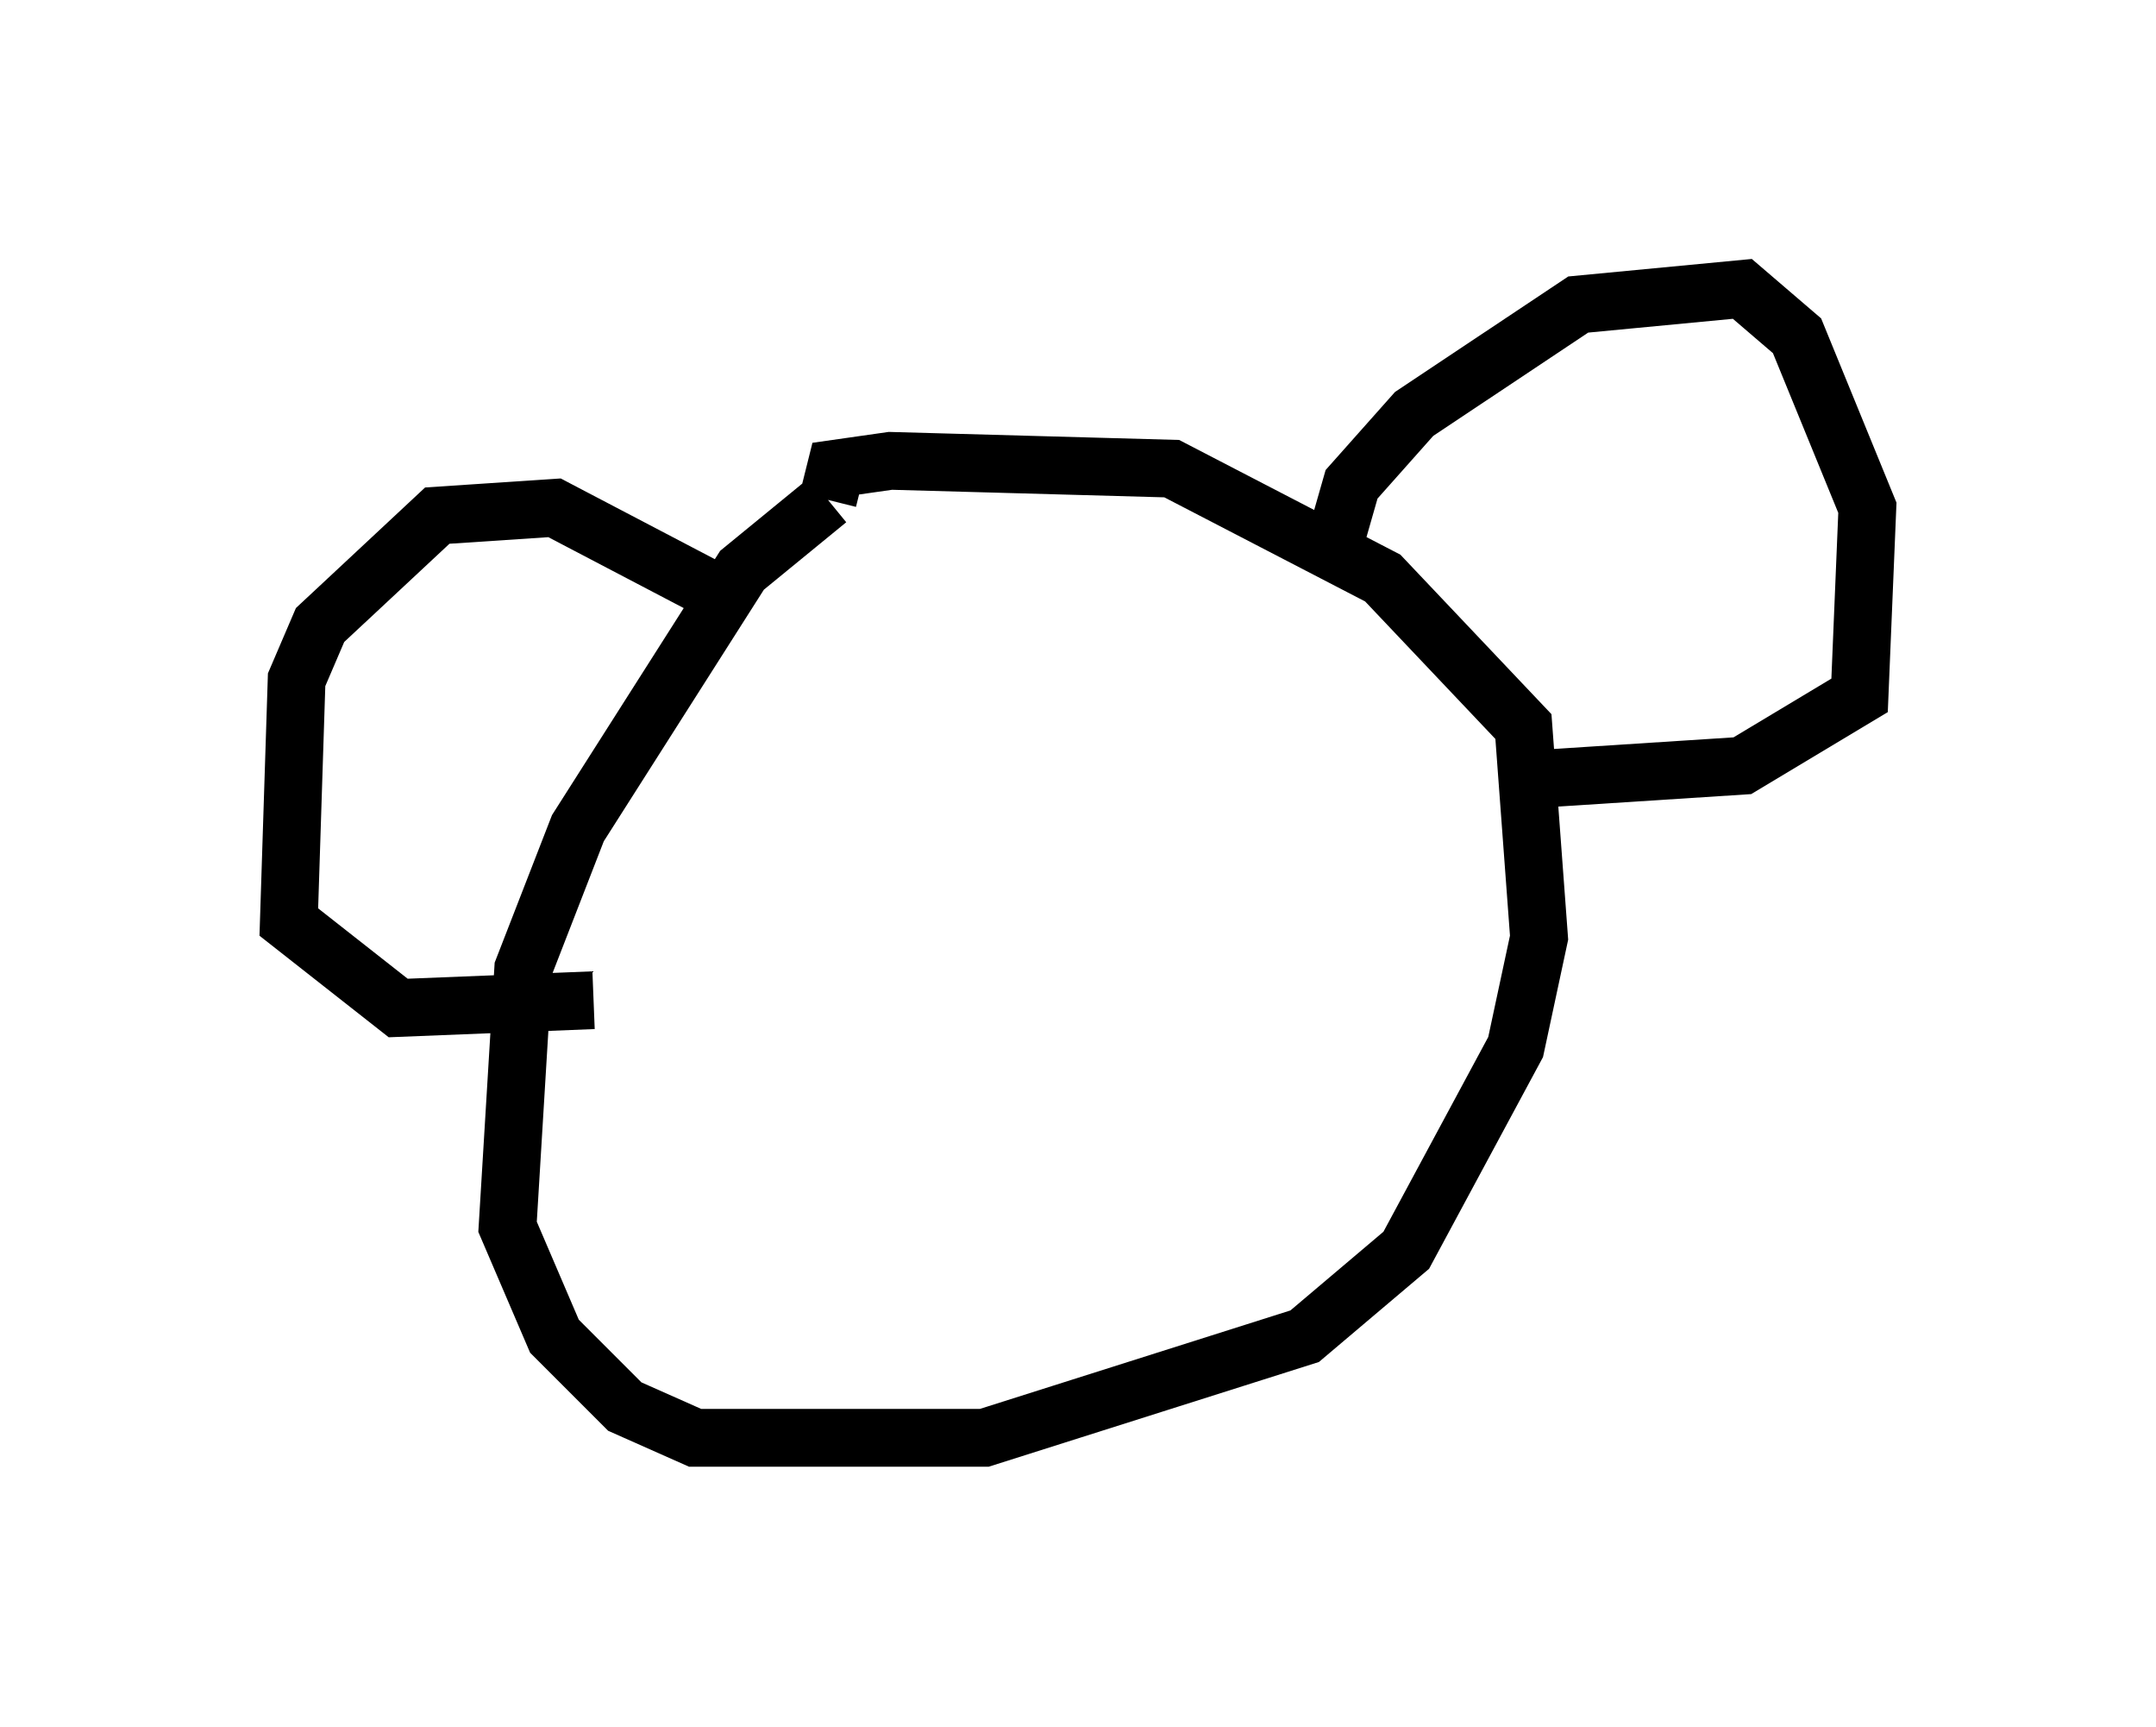<?xml version="1.0" encoding="utf-8" ?>
<svg baseProfile="full" height="29.892" version="1.1" width="37.334" xmlns="http://www.w3.org/2000/svg" xmlns:ev="http://www.w3.org/2001/xml-events" xmlns:xlink="http://www.w3.org/1999/xlink"><defs /><rect fill="white" height="29.892" width="37.334" x="0" y="0" /><path d="M15.825, 9.601 m-1.488, -0.947 l-1.488, 1.218 -2.842, 4.465 l-0.947, 2.436 -0.271, 4.465 l0.812, 1.894 1.218, 1.218 l1.218, 0.541 5.007, 0.0 l5.548, -1.759 1.759, -1.488 l1.894, -3.518 0.406, -1.894 l-0.271, -3.654 -2.436, -2.571 l-3.654, -1.894 -4.871, -0.135 l-0.947, 0.135 -0.135, 0.541 m8.796, 0.677 l0.271, -0.947 1.083, -1.218 l2.842, -1.894 2.842, -0.271 l0.947, 0.812 1.218, 2.977 l-0.135, 3.248 -2.03, 1.218 l-4.195, 0.271 m-13.532, -3.248 l-2.842, -1.488 -2.03, 0.135 l-2.03, 1.894 -0.406, 0.947 l-0.135, 4.195 1.894, 1.488 l3.383, -0.135 " fill="none" stroke="black" stroke-width="1" /></svg>